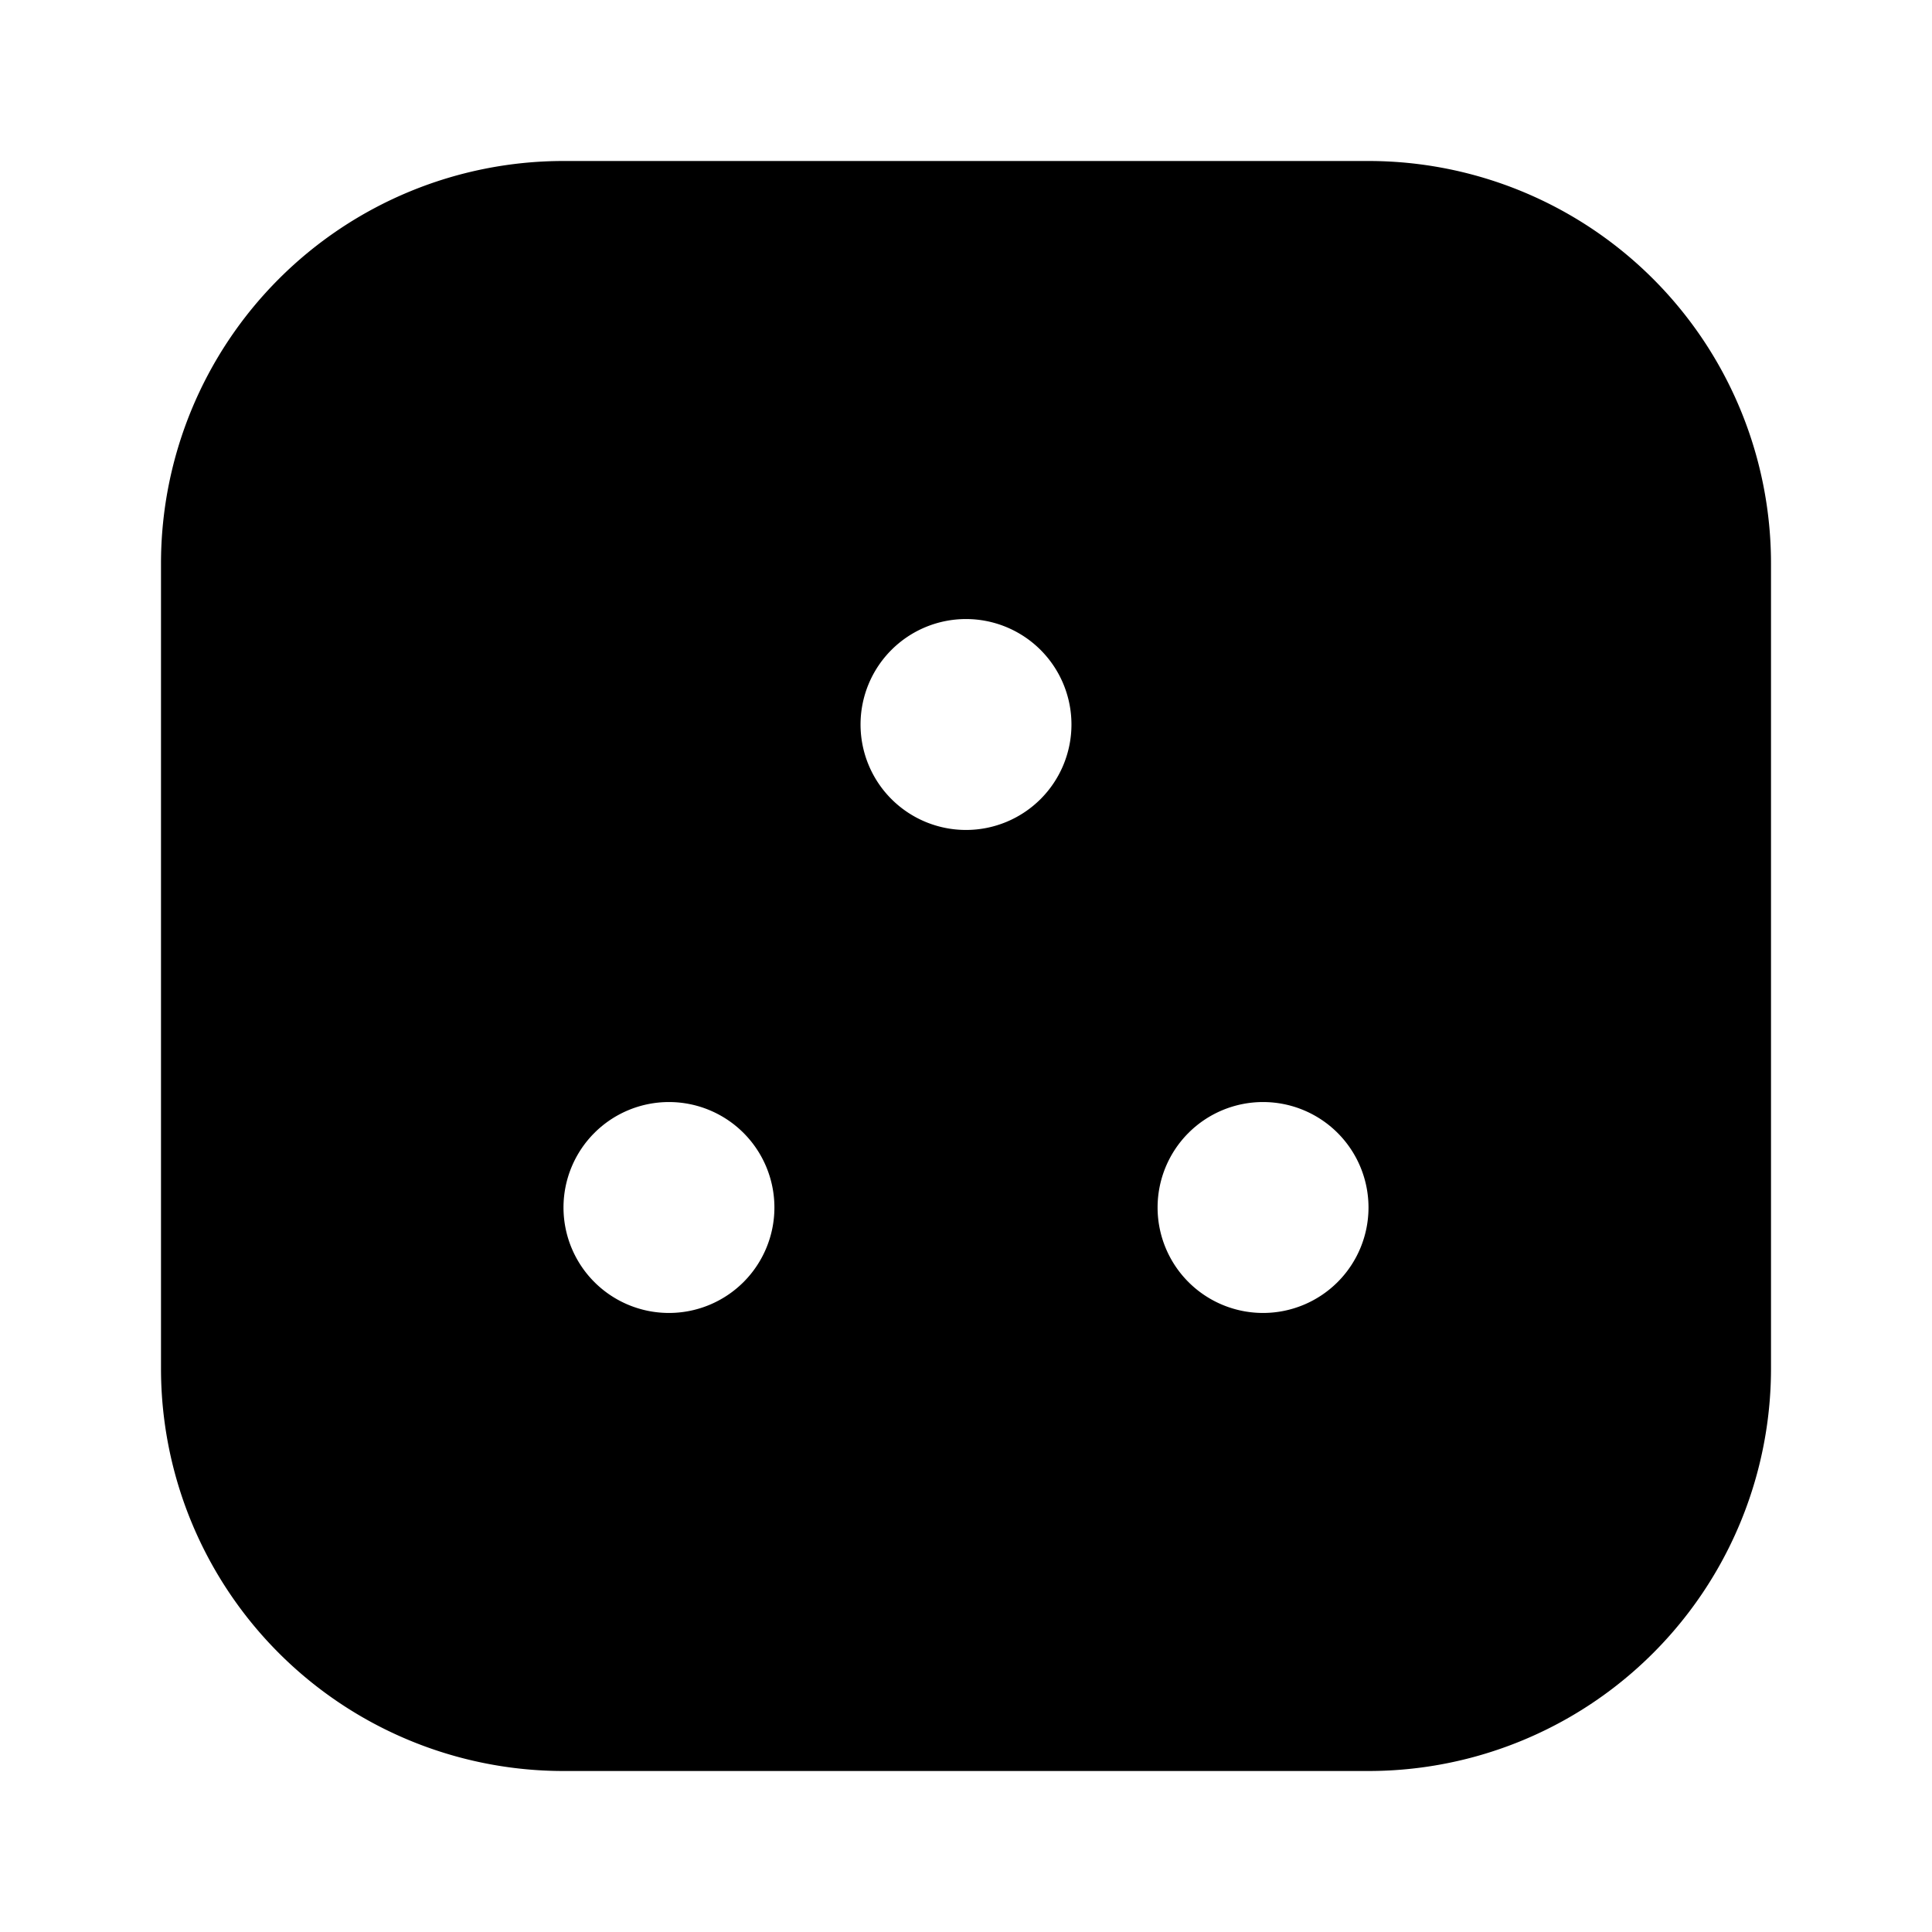 <svg xmlns="http://www.w3.org/2000/svg" viewBox="0 0 24 24"><g id="setting"><path id="more-2" d="M17,2H7A5,5,0,0,0,2,7V17a5,5,0,0,0,5,5H17a5,5,0,0,0,5-5V7A5,5,0,0,0,17,2ZM8.31,16.31A1.31,1.31,0,1,1,9.62,15,1.31,1.31,0,0,1,8.31,16.31Zm3.69-6A1.31,1.31,0,1,1,13.31,9,1.31,1.31,0,0,1,12,10.31Zm3.69,6A1.31,1.31,0,1,1,17,15,1.31,1.31,0,0,1,15.69,16.31Z"/></g></svg>